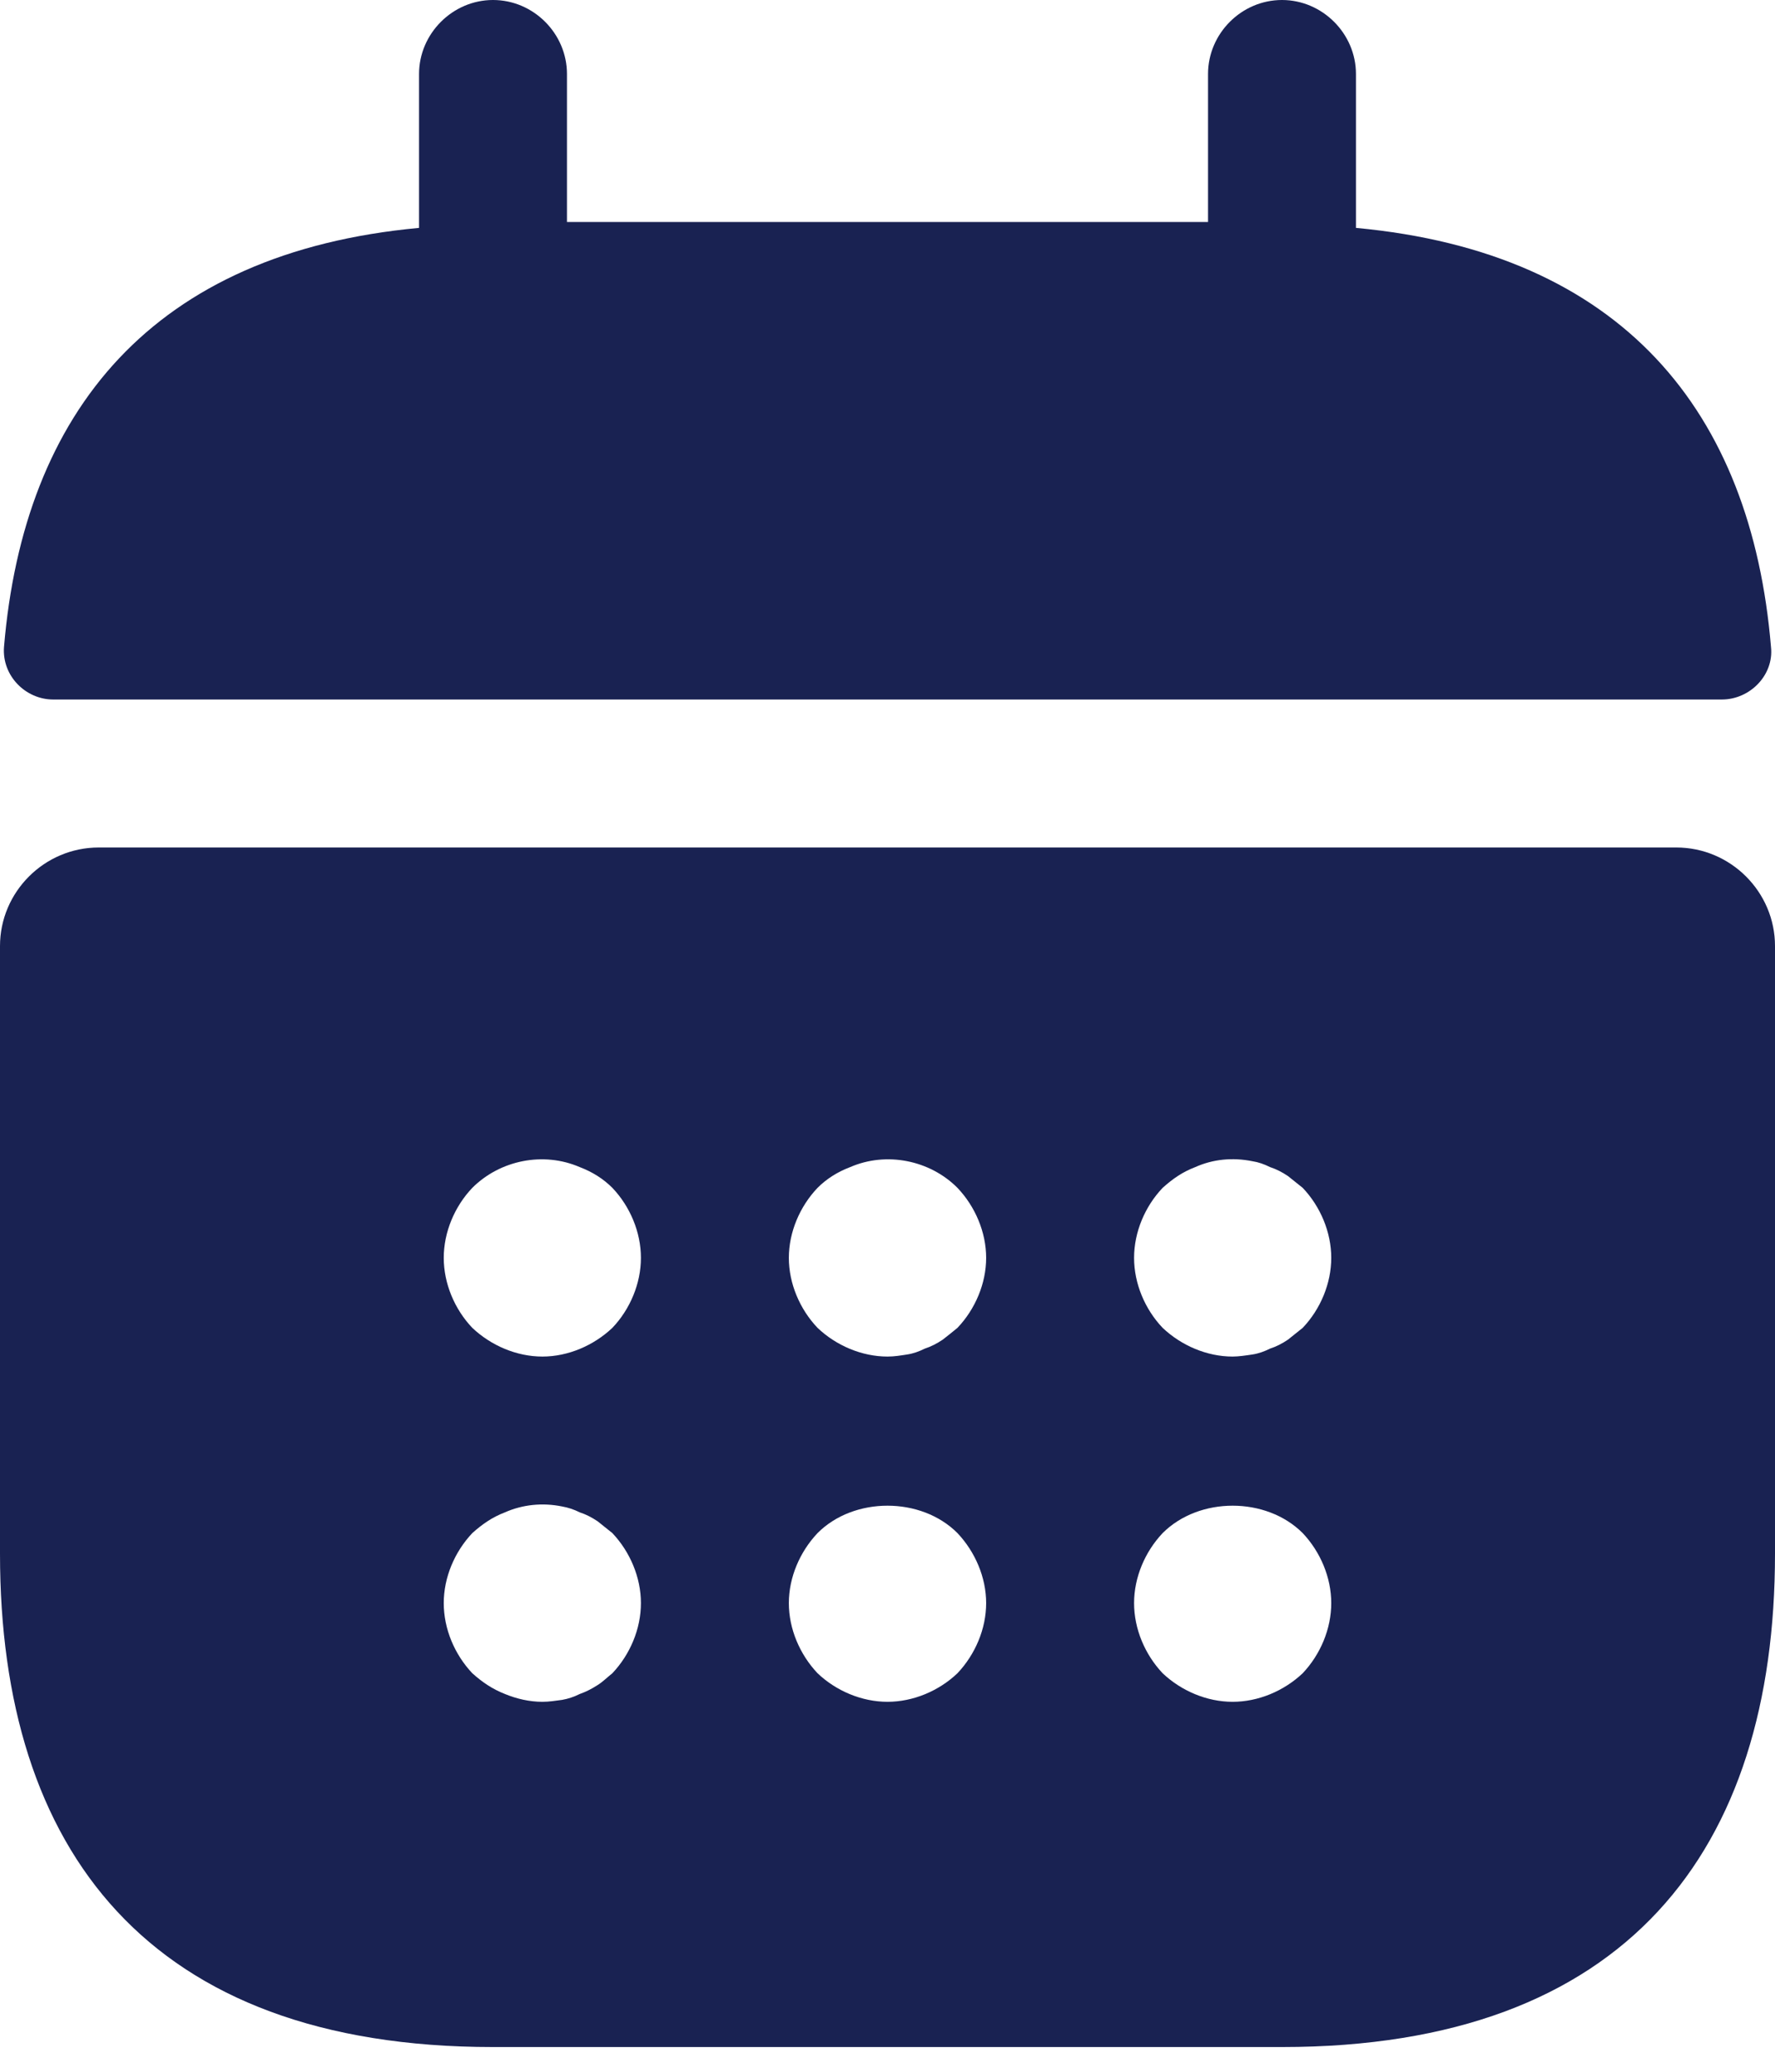 <svg width="12" height="14" viewBox="0 0 12 14" fill="none" xmlns="http://www.w3.org/2000/svg">
<path d="M9.167 1.54V0.5C9.167 0.227 8.94 0 8.667 0C8.393 0 8.167 0.227 8.167 0.5V1.5H3.833V0.5C3.833 0.227 3.607 0 3.333 0C3.06 0 2.833 0.227 2.833 0.5V1.54C1.033 1.707 0.16 2.78 0.027 4.373C0.013 4.567 0.173 4.727 0.36 4.727H11.64C11.833 4.727 11.993 4.56 11.973 4.373C11.84 2.78 10.967 1.707 9.167 1.54Z" fill="#192252"/>
<path d="M11.333 5.727H0.667C0.3 5.727 0 6.027 0 6.393V10.5C0 12.5 1 13.833 3.333 13.833H8.667C11 13.833 12 12.5 12 10.5V6.393C12 6.027 11.7 5.727 11.333 5.727ZM4.14 11.307C4.107 11.333 4.073 11.367 4.04 11.387C4 11.413 3.96 11.433 3.92 11.447C3.88 11.467 3.84 11.48 3.8 11.487C3.753 11.493 3.713 11.5 3.667 11.5C3.58 11.5 3.493 11.48 3.413 11.447C3.327 11.413 3.26 11.367 3.193 11.307C3.073 11.18 3 11.007 3 10.833C3 10.66 3.073 10.487 3.193 10.36C3.26 10.3 3.327 10.253 3.413 10.22C3.533 10.167 3.667 10.153 3.8 10.18C3.84 10.187 3.88 10.2 3.92 10.22C3.96 10.233 4 10.253 4.04 10.28C4.073 10.307 4.107 10.333 4.14 10.36C4.26 10.487 4.333 10.66 4.333 10.833C4.333 11.007 4.26 11.18 4.14 11.307ZM4.14 8.973C4.013 9.093 3.84 9.167 3.667 9.167C3.493 9.167 3.32 9.093 3.193 8.973C3.073 8.847 3 8.673 3 8.5C3 8.327 3.073 8.153 3.193 8.027C3.38 7.84 3.673 7.78 3.92 7.887C4.007 7.92 4.08 7.967 4.14 8.027C4.26 8.153 4.333 8.327 4.333 8.5C4.333 8.673 4.26 8.847 4.14 8.973ZM6.473 11.307C6.347 11.427 6.173 11.5 6 11.5C5.827 11.5 5.653 11.427 5.527 11.307C5.407 11.18 5.333 11.007 5.333 10.833C5.333 10.66 5.407 10.487 5.527 10.36C5.773 10.113 6.227 10.113 6.473 10.36C6.593 10.487 6.667 10.66 6.667 10.833C6.667 11.007 6.593 11.18 6.473 11.307ZM6.473 8.973C6.44 9 6.407 9.027 6.373 9.053C6.333 9.08 6.293 9.1 6.253 9.113C6.213 9.133 6.173 9.147 6.133 9.153C6.087 9.16 6.047 9.167 6 9.167C5.827 9.167 5.653 9.093 5.527 8.973C5.407 8.847 5.333 8.673 5.333 8.5C5.333 8.327 5.407 8.153 5.527 8.027C5.587 7.967 5.66 7.92 5.747 7.887C5.993 7.78 6.287 7.84 6.473 8.027C6.593 8.153 6.667 8.327 6.667 8.5C6.667 8.673 6.593 8.847 6.473 8.973ZM8.807 11.307C8.68 11.427 8.507 11.5 8.333 11.5C8.16 11.5 7.987 11.427 7.86 11.307C7.74 11.18 7.667 11.007 7.667 10.833C7.667 10.66 7.74 10.487 7.86 10.36C8.107 10.113 8.56 10.113 8.807 10.36C8.927 10.487 9 10.66 9 10.833C9 11.007 8.927 11.18 8.807 11.307ZM8.807 8.973C8.773 9 8.74 9.027 8.707 9.053C8.667 9.08 8.627 9.1 8.587 9.113C8.547 9.133 8.507 9.147 8.467 9.153C8.42 9.16 8.373 9.167 8.333 9.167C8.16 9.167 7.987 9.093 7.86 8.973C7.74 8.847 7.667 8.673 7.667 8.5C7.667 8.327 7.74 8.153 7.86 8.027C7.927 7.967 7.993 7.92 8.08 7.887C8.2 7.833 8.333 7.82 8.467 7.847C8.507 7.853 8.547 7.867 8.587 7.887C8.627 7.9 8.667 7.92 8.707 7.947C8.74 7.973 8.773 8 8.807 8.027C8.927 8.153 9 8.327 9 8.5C9 8.673 8.927 8.847 8.807 8.973Z" fill="#192252"/>
</svg>
